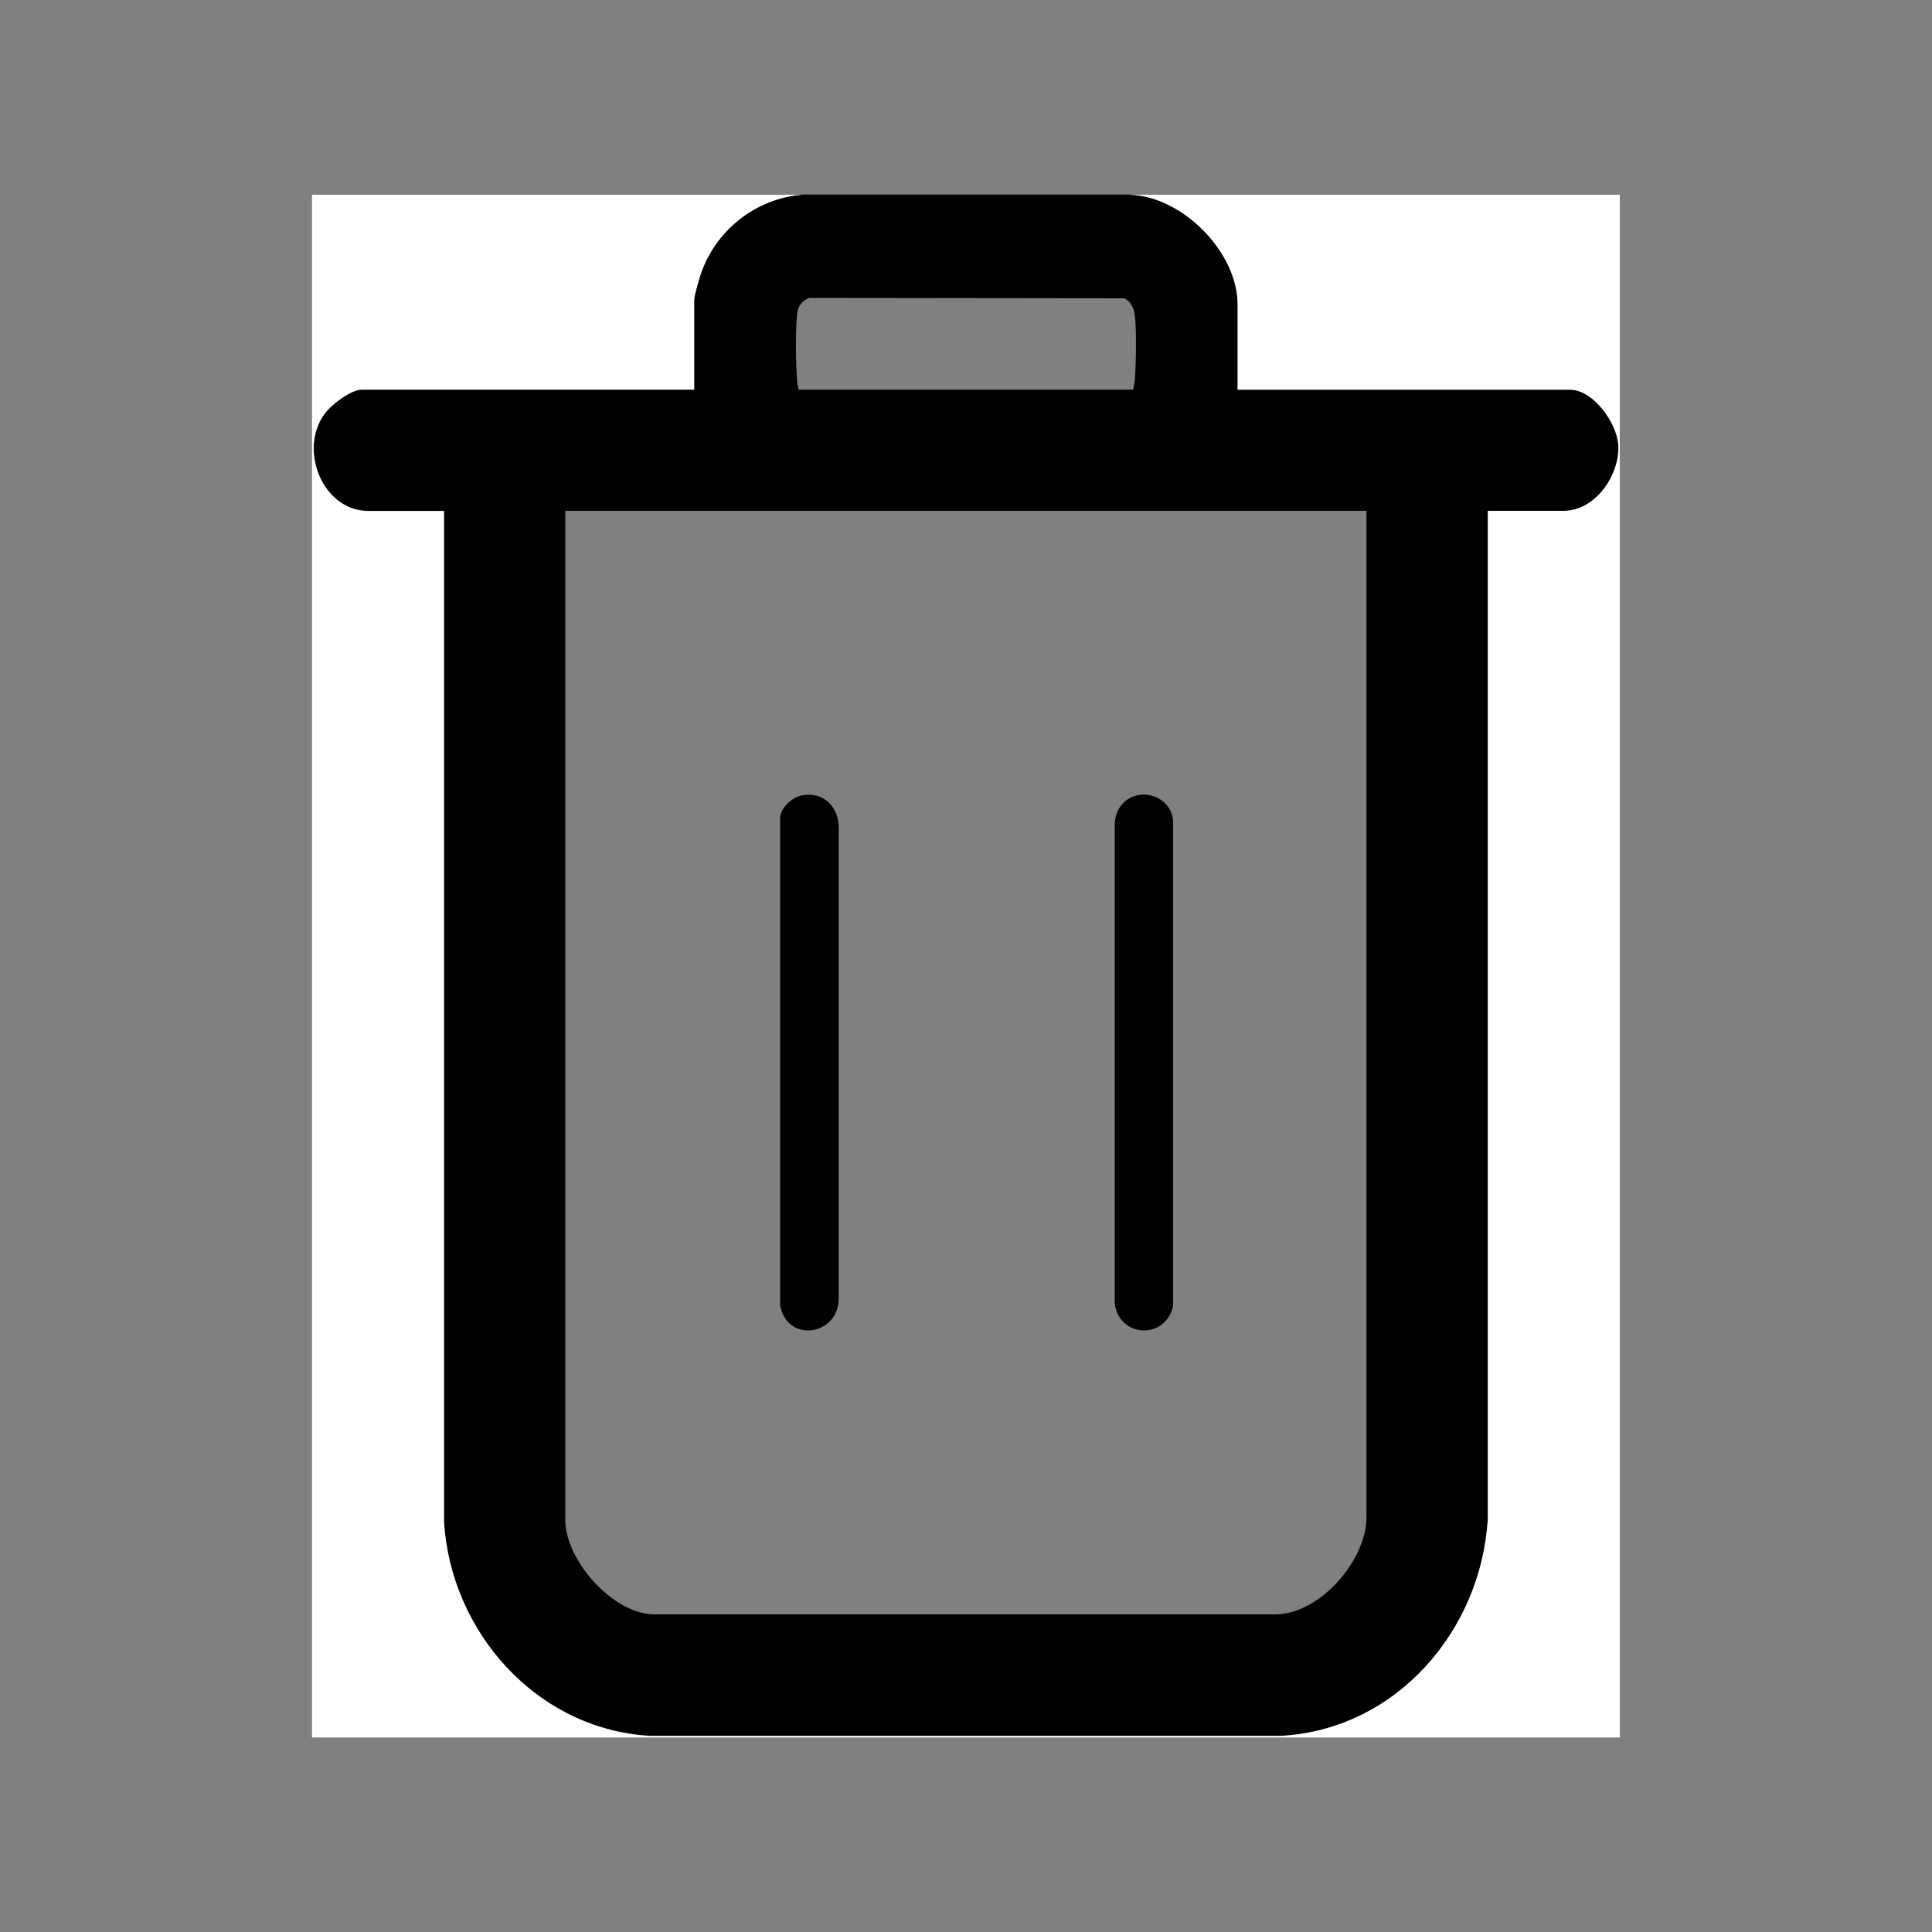 <?xml version="1.0" encoding="UTF-8"?><svg id="uuid-0b63be95-b56f-4d1a-af01-021ce257f667" xmlns="http://www.w3.org/2000/svg" viewBox="0 0 100 100"><rect x="0" y="0" width="100" height="100" fill="#808080" stroke="none"/><path d="M58.5,10.08c2.71.09,5.56,2.97,5.56,5.68v4.41h17.2c1.2,0,2.41,1.7,2.5,2.82.12,1.56-1.17,3.45-2.82,3.45h-3.93v52.16c-.33,5.8-4.73,10.91-10.68,11.24h-32.74c-5.82-.37-10.25-5.37-10.61-11.08V26.44s-3.93,0-3.93,0c-2.33,0-3.63-3.15-2.25-5.03.34-.46,1.36-1.25,1.93-1.25h17.2v-4.65c0-.19.22-.98.3-1.21.74-2.33,2.82-4.02,5.27-4.23h17ZM58.66,20.17c.01-.18.07-.34.08-.51.06-.83.1-2.63-.01-3.41-.05-.33-.23-.67-.54-.81l-16.31-.02c-.33.12-.56.4-.61.75-.11.79-.08,2.74-.01,3.57.01.15.05.29.08.43h17.32ZM70.74,26.44H29.26v52.24c0,2.05,2.42,4.84,4.58,4.88h32.09c2.36.05,4.8-2.8,4.8-5.03V26.44Z"/><path d="M41.5,10.08c-2.45.21-4.53,1.9-5.27,4.23-.07.23-.3,1.02-.3,1.21v4.65h-17.2c-.58,0-1.59.78-1.93,1.25-1.38,1.88-.08,5.03,2.25,5.03h3.93v52.32c.35,5.71,4.78,10.71,10.6,11.08h32.74c5.95-.33,10.35-5.45,10.69-11.24V26.44s3.93,0,3.93,0c1.65,0,2.94-1.89,2.82-3.45-.09-1.13-1.3-2.82-2.5-2.82h-17.2v-4.41c0-2.71-2.85-5.59-5.56-5.68h25.34v79.85H16.15V10.08h25.34Z" style="fill:#fff;"/><path d="M58.13,41.57c.88-.88,2.46-.37,2.59.89v25.11c-.33,1.75-2.76,1.72-3.02-.08v-24.87c.02-.38.15-.77.43-1.04Z"/><path d="M41.56,41.16c1.09-.18,1.86.63,1.85,1.69v24.31c.04,1.99-2.69,2.38-3.03.4v-25.27c.07-.55.65-1.04,1.17-1.13Z"/></svg>